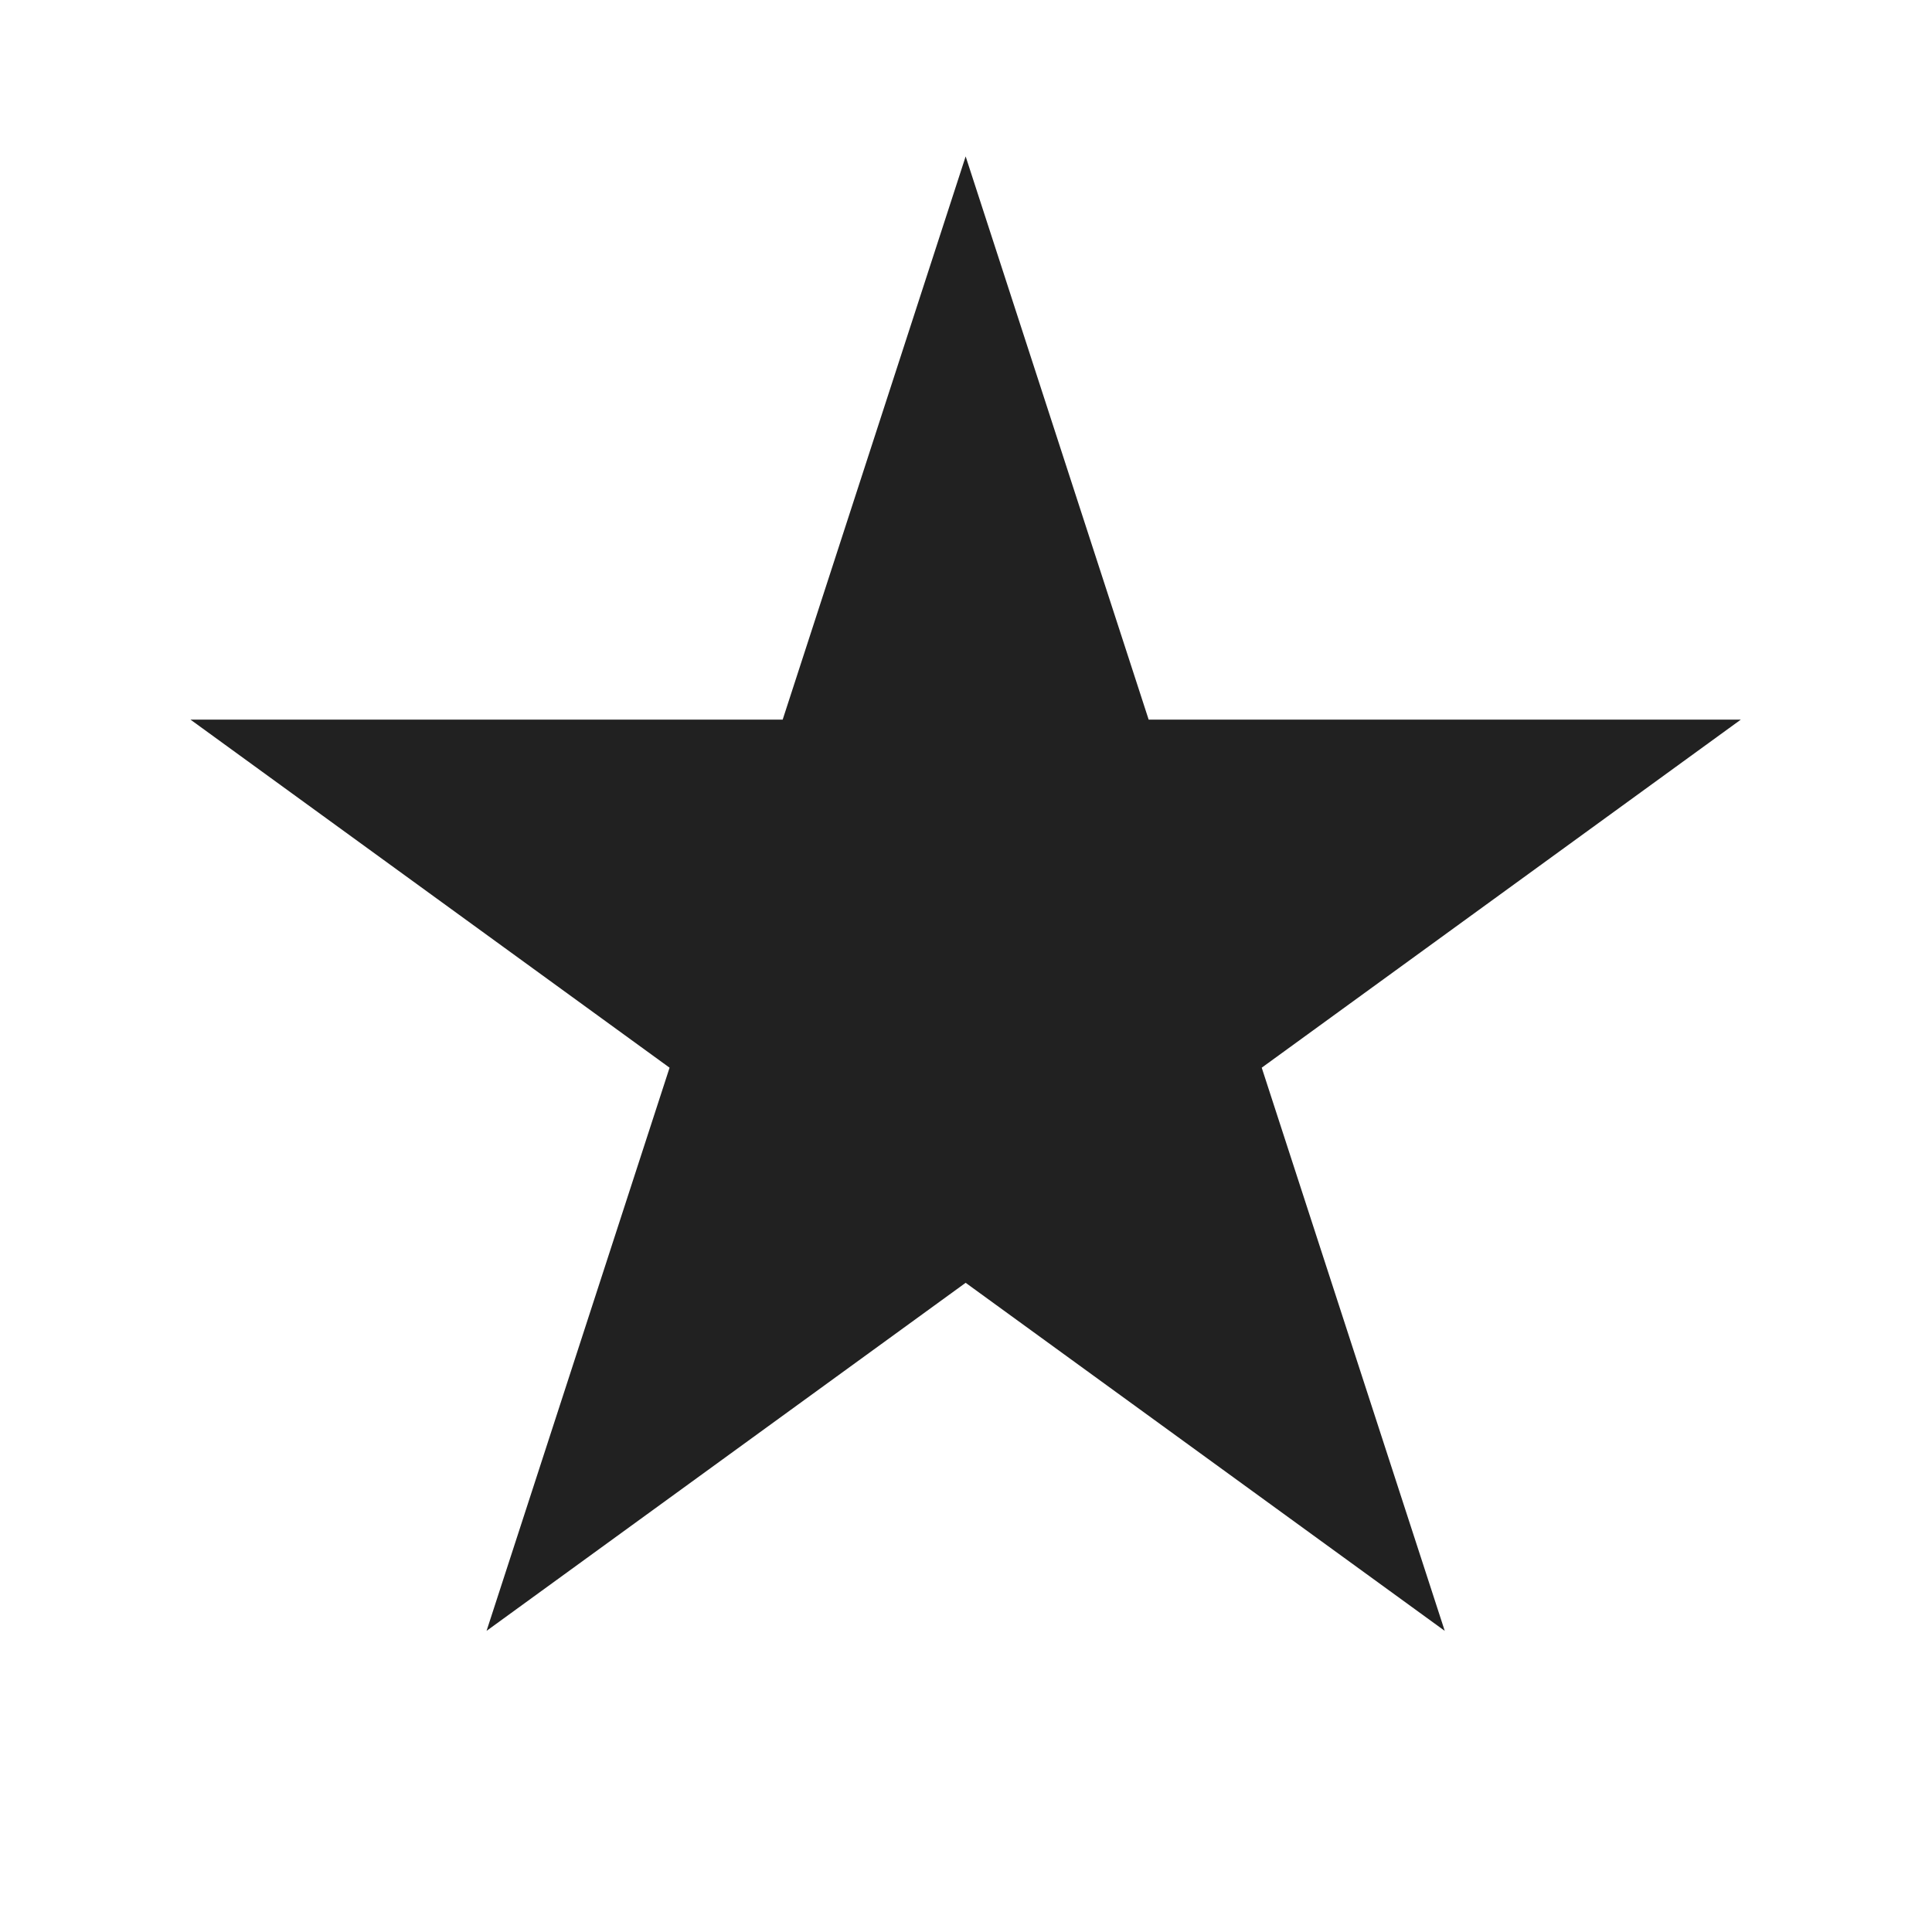 <svg width="44" height="44" viewBox="0 0 44 44" fill="none" xmlns="http://www.w3.org/2000/svg">
<g clip-path="url(#clip0_11_118)">
<path d="M21.992 3.562L26.16 16.389H39.646L28.735 24.316L32.903 37.142L21.992 29.215L11.081 37.142L15.249 24.316L4.338 16.389H17.825L21.992 3.562Z" fill="#212121"/>
</g>
<defs>
<clipPath id="clip0_11_118">
<rect width="44" height="44" fill="white"/>
</clipPath>
</defs>
</svg>
